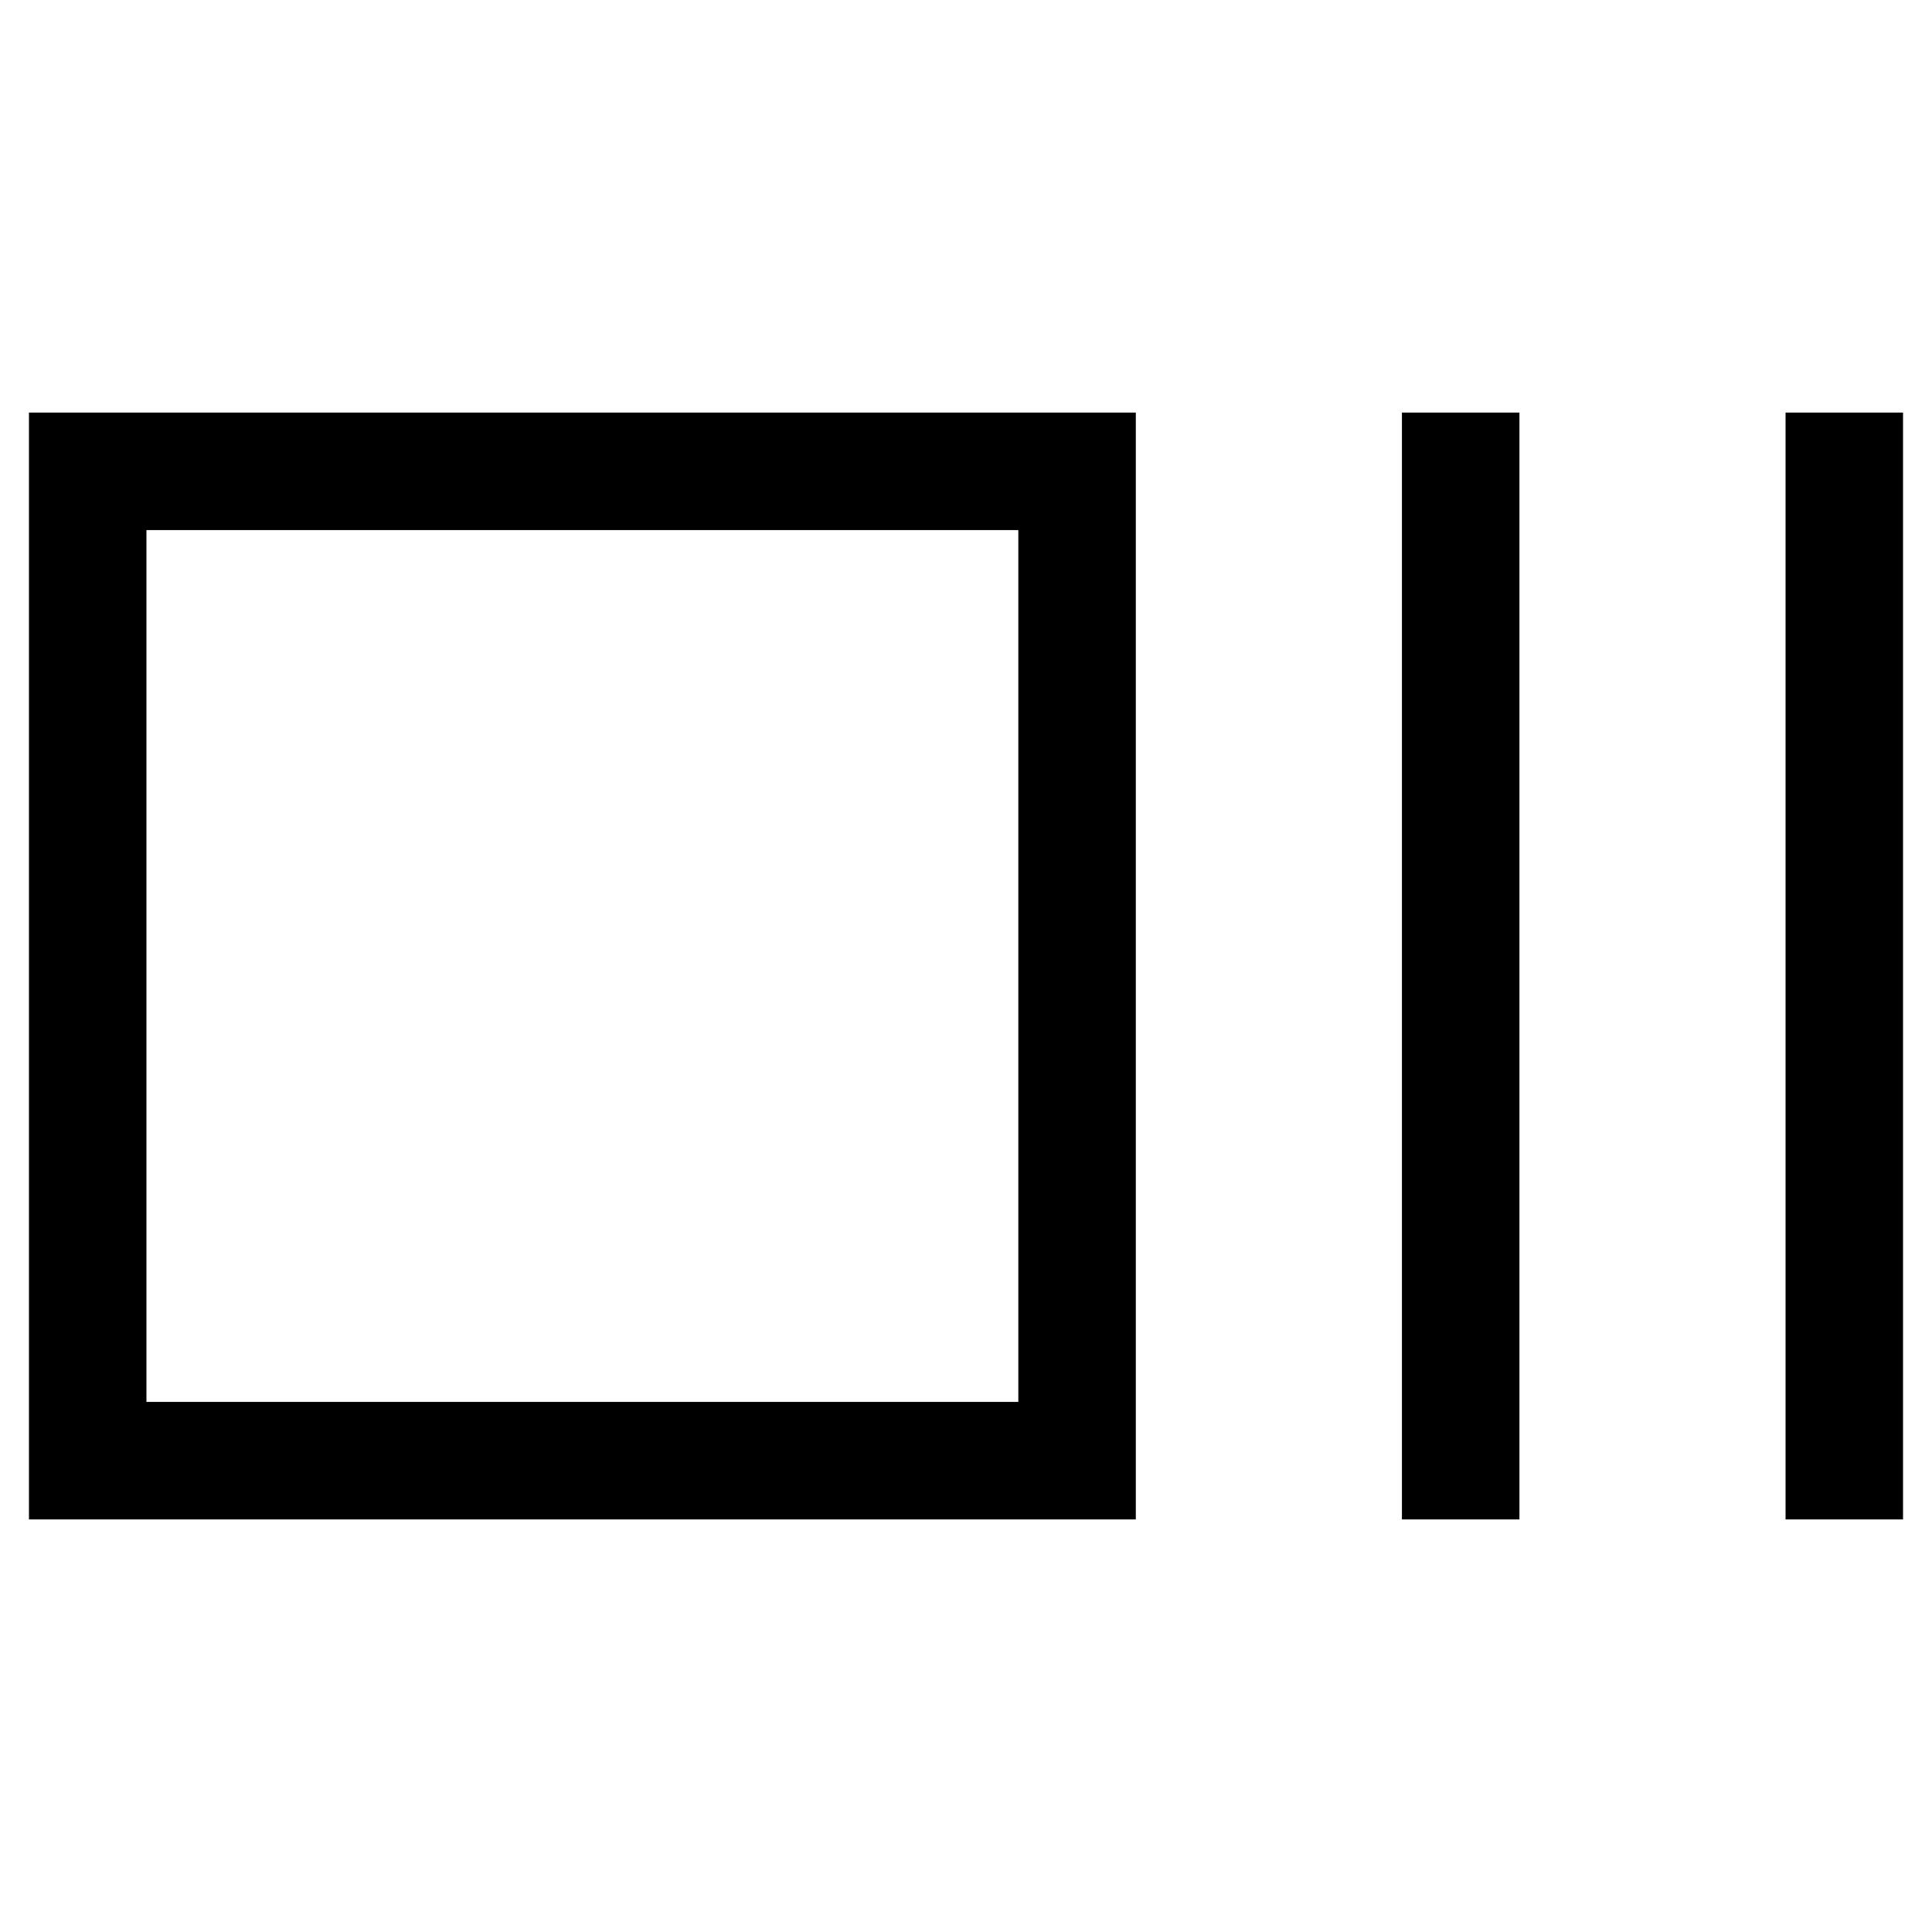 <svg xmlns="http://www.w3.org/2000/svg" height="48" viewBox="0 -960 960 960" width="48"><path d="M14.39-205v-550h549.99v550H14.39Zm58.38-58.39H506v-433.22H72.77v433.22ZM696.61-205v-550H755v550h-58.39Zm190.62 0v-550h58.38v550h-58.38ZM72.77-263.39v-433.22 433.22Z"/></svg>